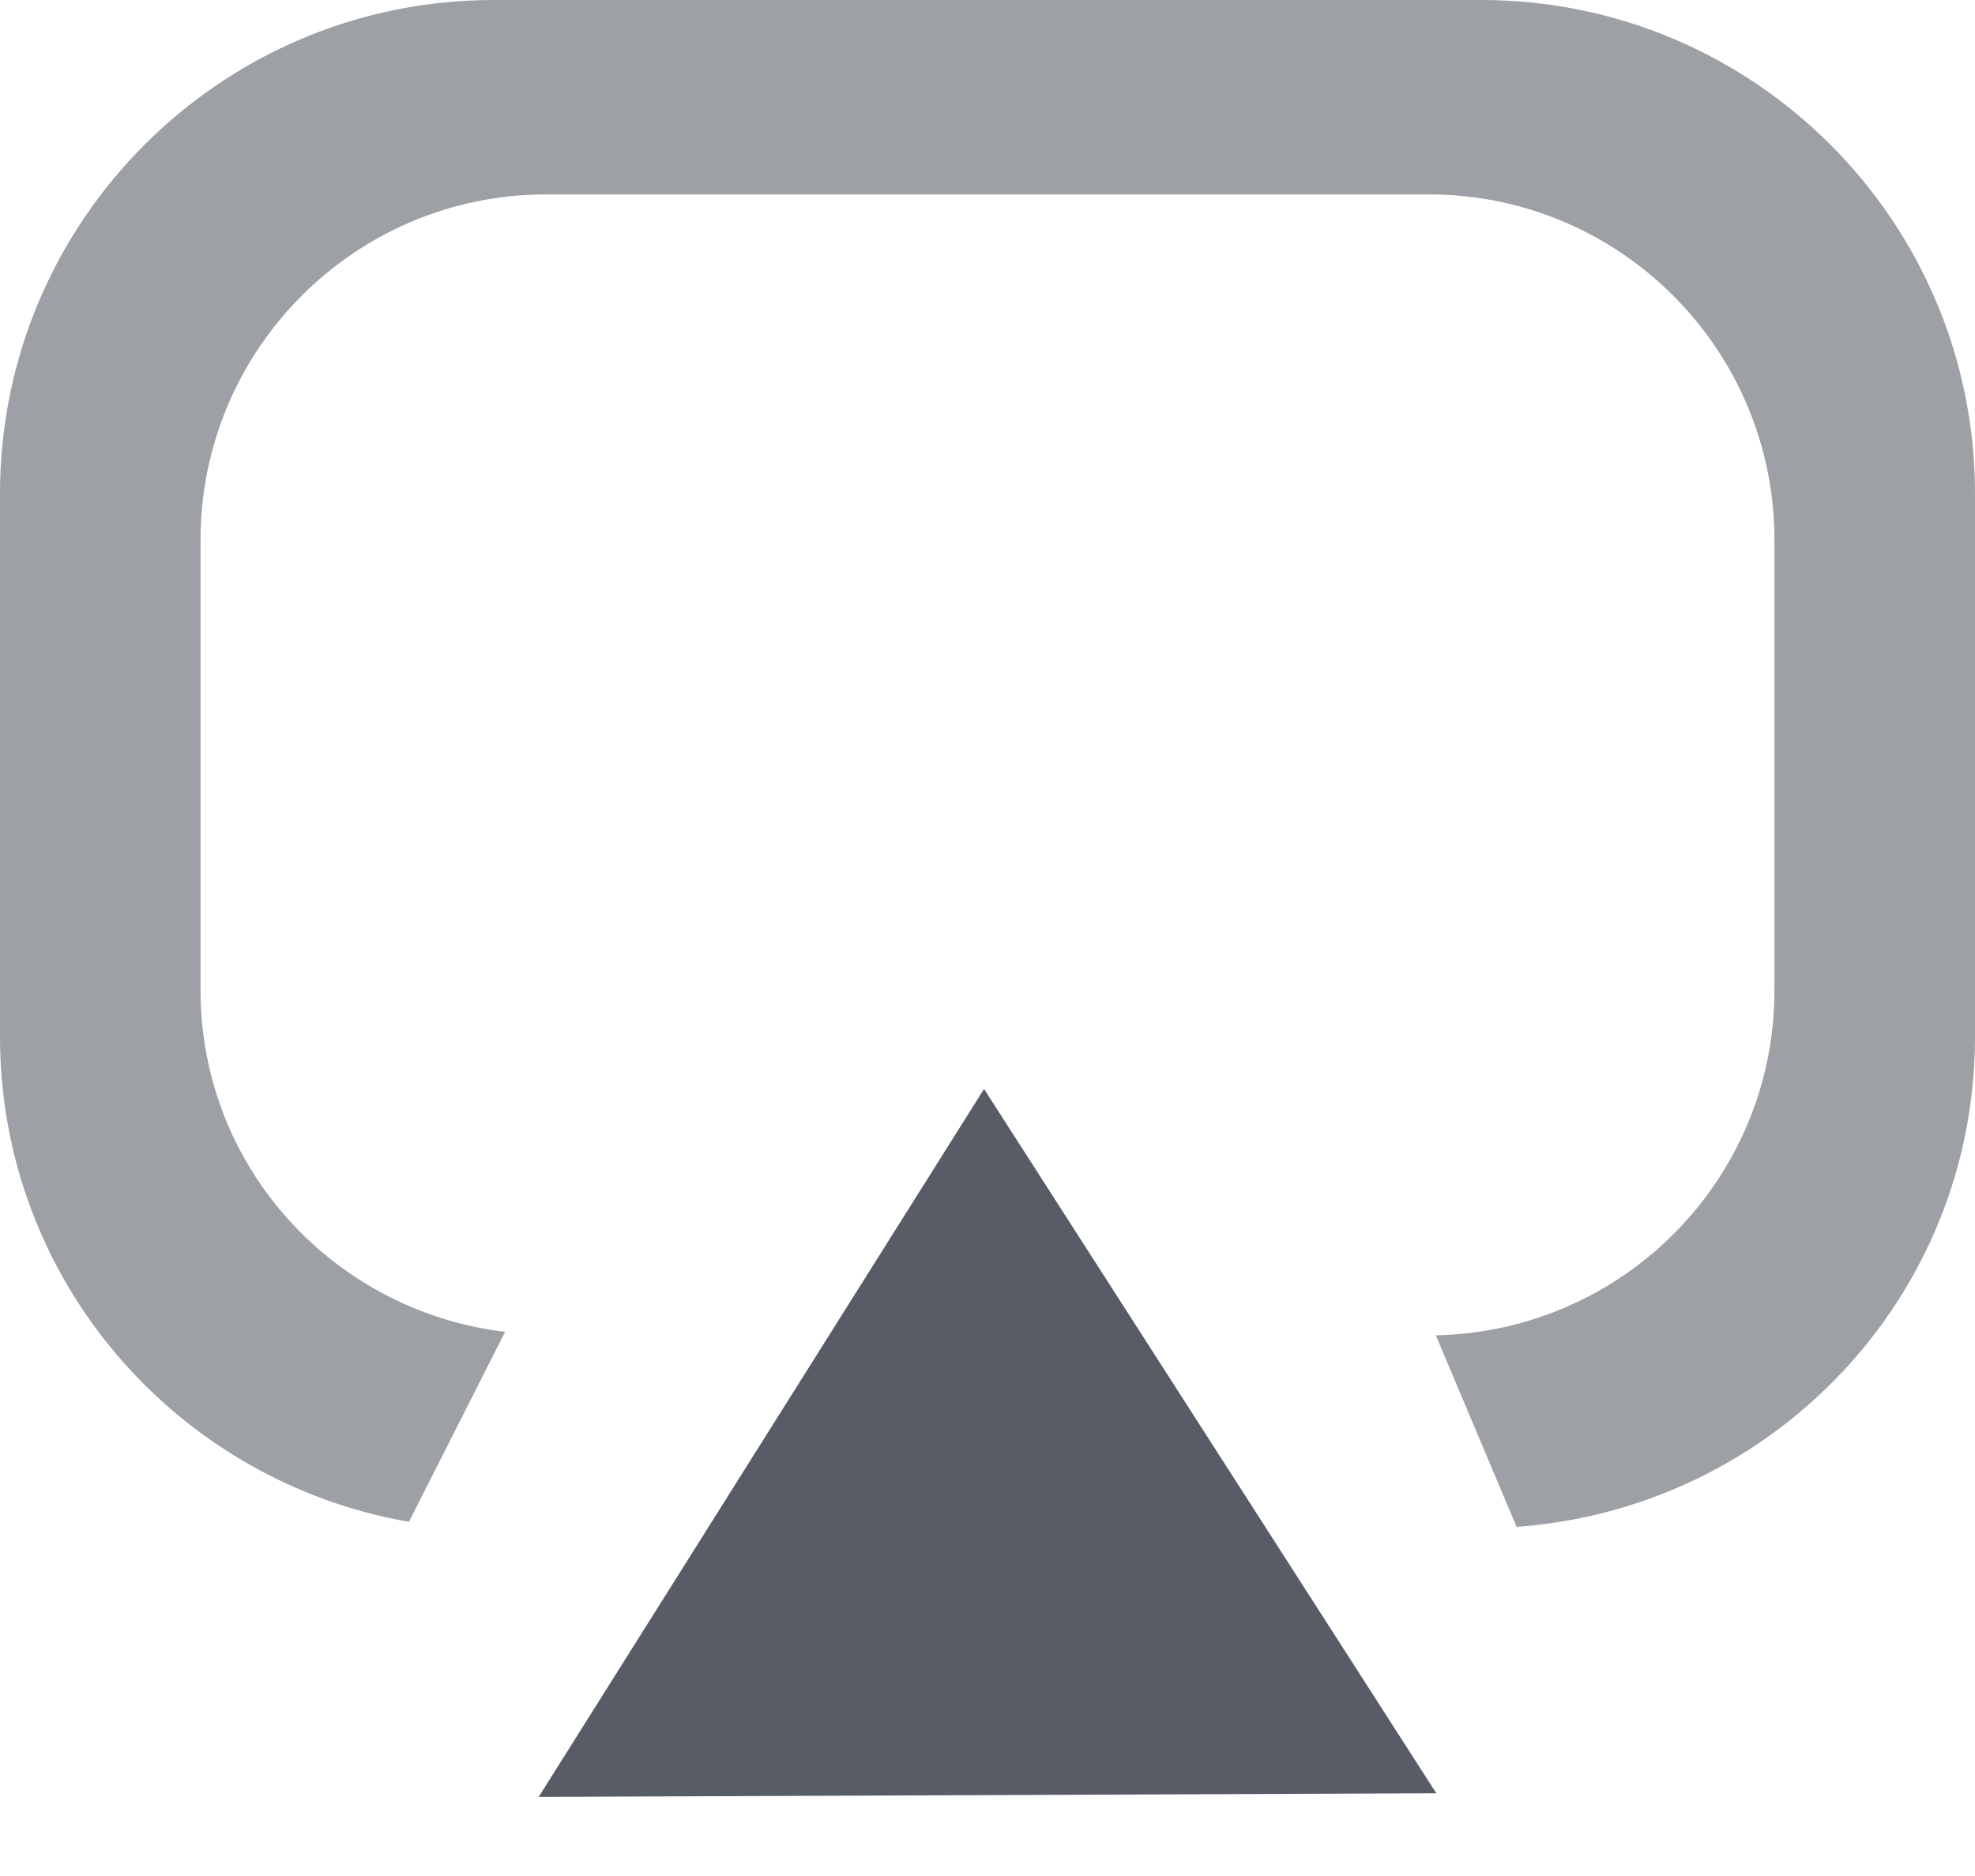 <svg 
 xmlns="http://www.w3.org/2000/svg"
 xmlns:xlink="http://www.w3.org/1999/xlink"
 width="20px" height="19px">
<path fill-rule="evenodd"  fill="rgb(157, 160, 165)"
 d="M15.358,15.464 L14.540,13.524 C16.439,13.485 17.969,11.940 17.969,10.031 L17.969,5.469 C17.969,3.536 16.402,1.969 14.469,1.969 L5.531,1.969 C3.598,1.969 2.031,3.536 2.031,5.469 L2.031,10.031 C2.031,11.822 3.381,13.281 5.115,13.489 L4.141,15.413 C1.791,15.004 -0.000,12.967 -0.000,10.500 L-0.000,5.000 C-0.000,2.239 2.239,-0.000 5.000,-0.000 L15.000,-0.000 C17.761,-0.000 20.000,2.239 20.000,5.000 L20.000,10.500 C20.000,13.139 17.949,15.277 15.358,15.464 Z"/>
<path fill-rule="evenodd"  fill="rgb(87, 92, 103)"
 d="M14.545,18.162 L5.455,18.199 L9.965,11.029 L14.545,18.162 Z"/>
</svg>